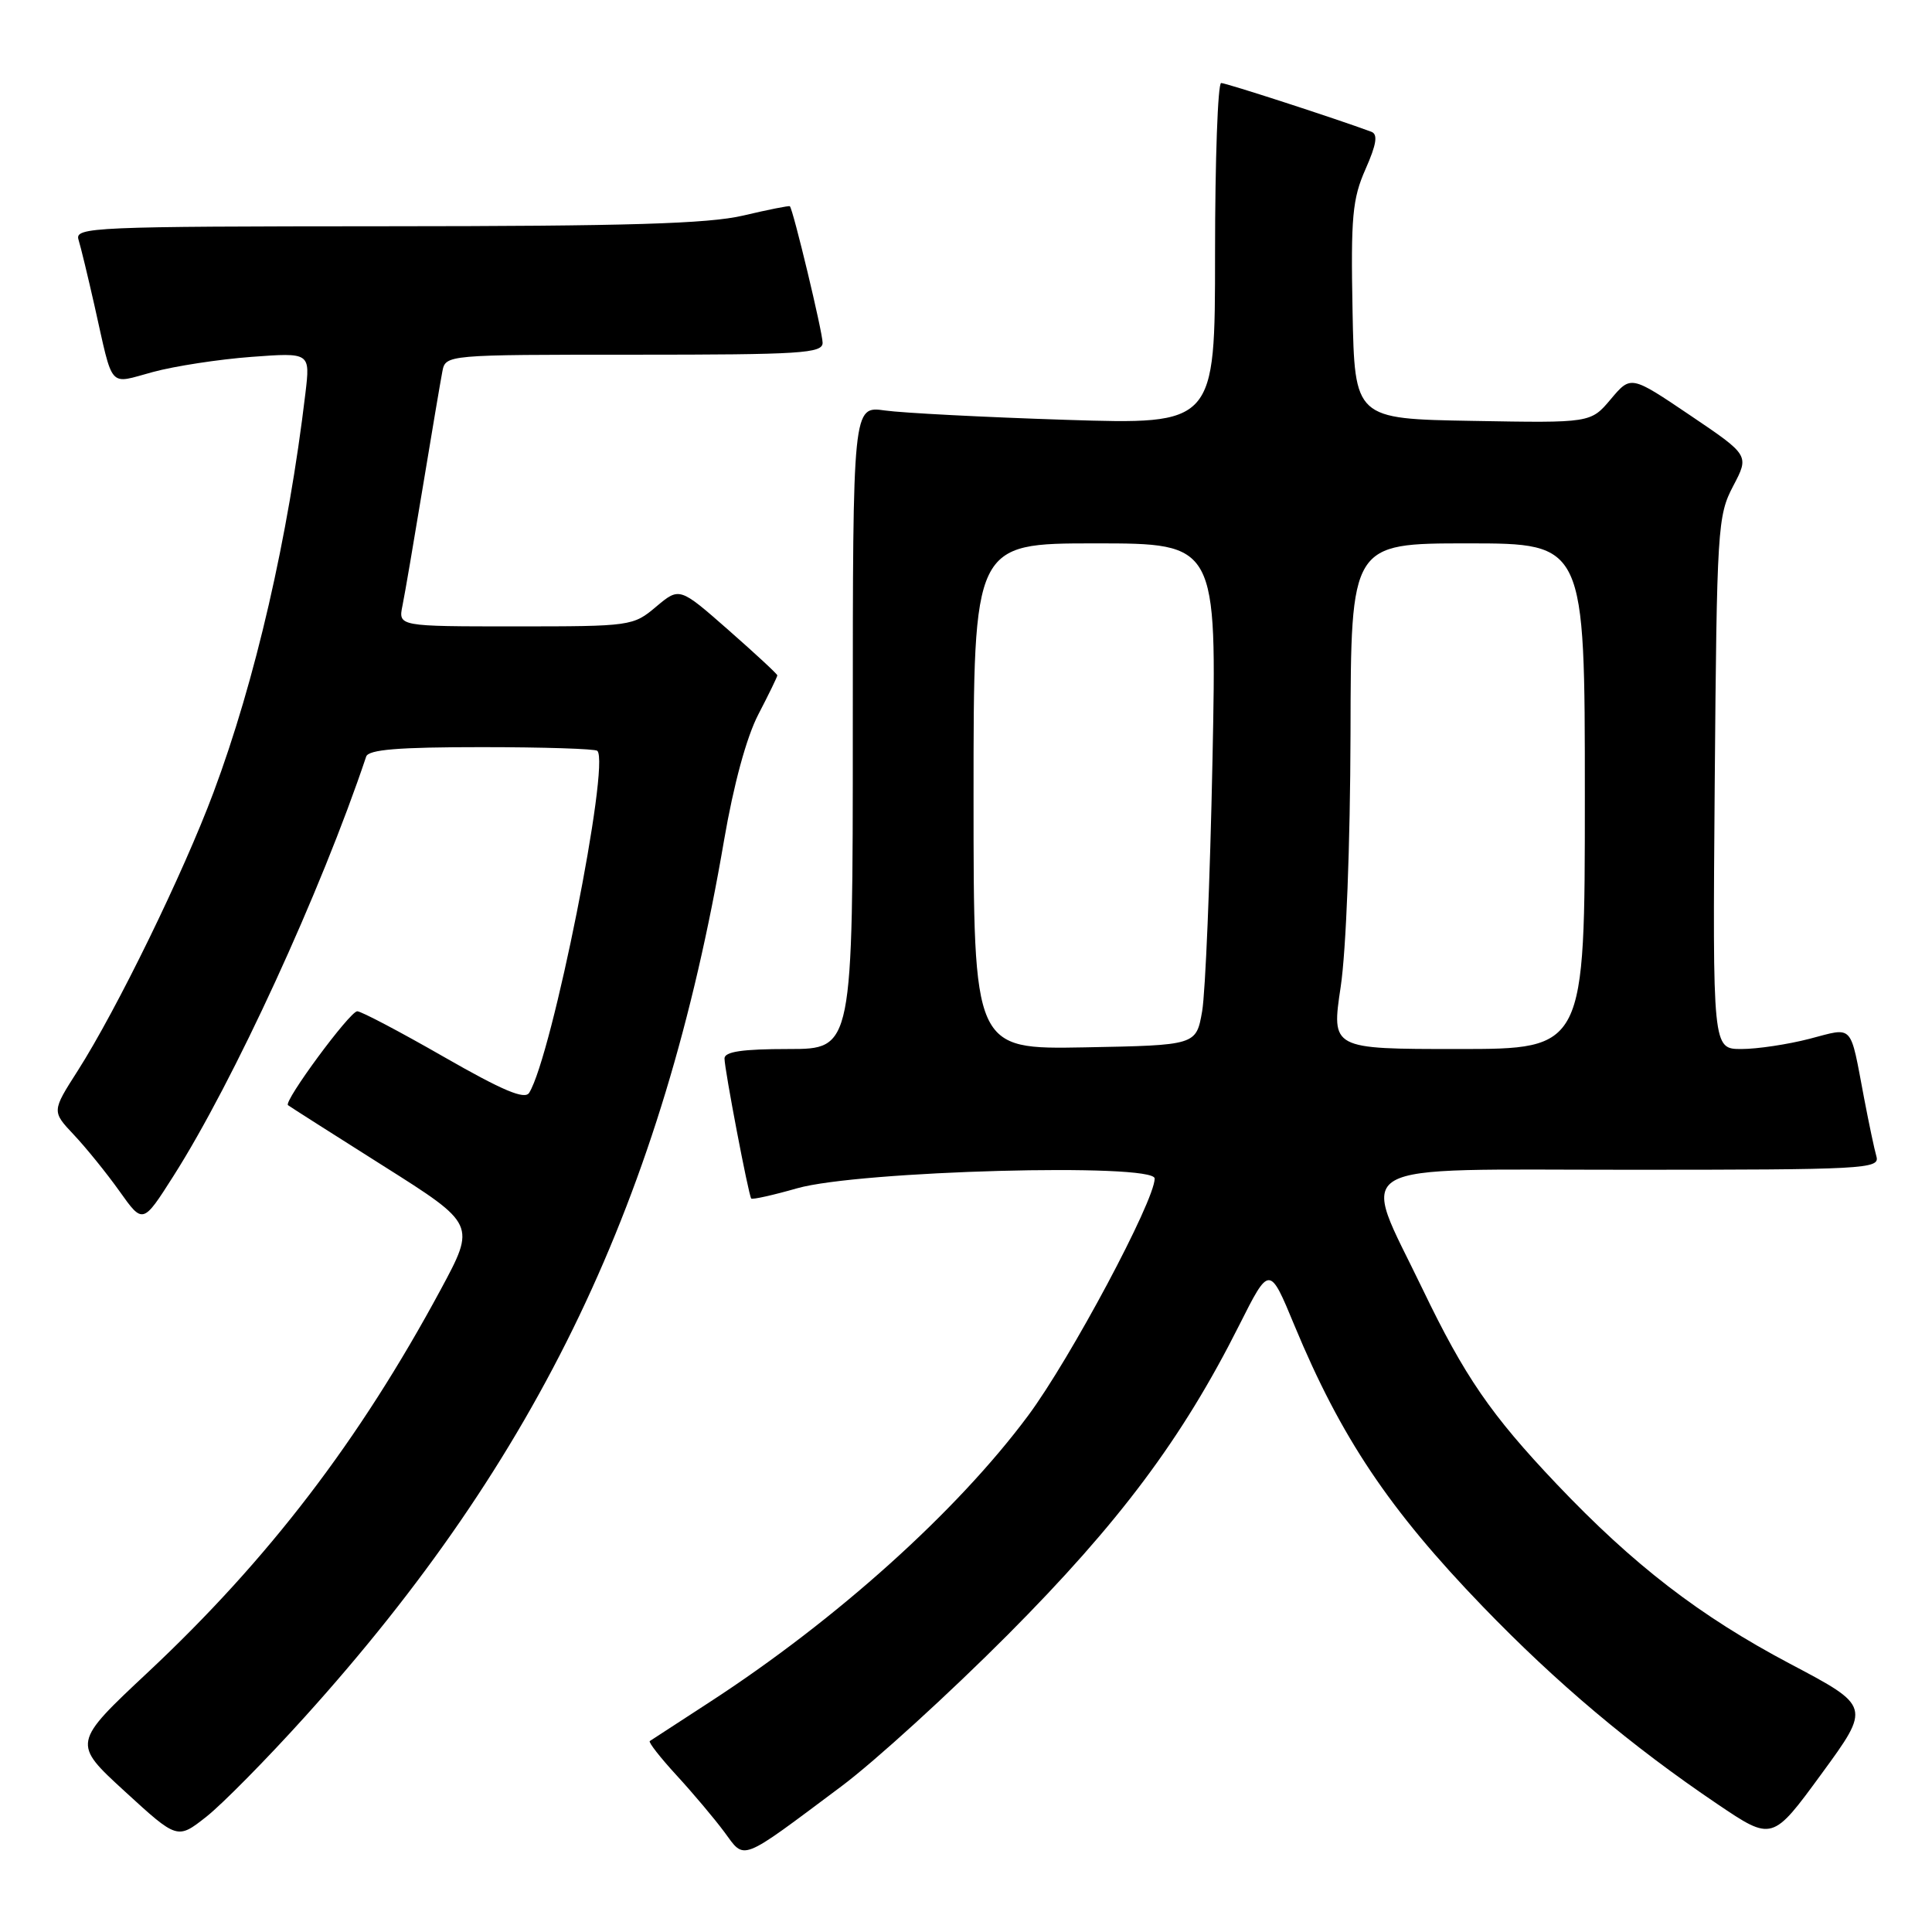 <?xml version="1.0" encoding="UTF-8" standalone="no"?>
<!DOCTYPE svg PUBLIC "-//W3C//DTD SVG 1.1//EN" "http://www.w3.org/Graphics/SVG/1.1/DTD/svg11.dtd" >
<svg xmlns="http://www.w3.org/2000/svg" xmlns:xlink="http://www.w3.org/1999/xlink" version="1.1" viewBox="0 0 256 256">
 <g >
 <path fill="currentColor"
d=" M 111.50 236.69 C 115.90 233.40 125.82 224.36 133.54 216.61 C 148.32 201.76 156.65 190.62 164.19 175.62 C 168.21 167.63 168.21 167.63 171.53 175.65 C 177.69 190.50 184.08 200.03 196.46 212.86 C 206.27 223.03 216.14 231.33 227.55 239.04 C 234.84 243.96 234.84 243.96 241.37 235.03 C 247.89 226.11 247.89 226.11 237.19 220.46 C 225.22 214.13 216.48 207.40 206.25 196.63 C 197.55 187.46 194.08 182.42 188.48 170.77 C 180.20 153.57 177.71 155.00 215.94 155.00 C 247.08 155.00 249.10 154.89 248.64 153.25 C 248.36 152.29 247.63 148.80 247.00 145.50 C 245.10 135.48 245.69 136.11 239.76 137.65 C 236.90 138.39 232.85 139.00 230.75 139.00 C 226.93 139.00 226.93 139.00 227.21 103.75 C 227.49 69.91 227.59 68.34 229.65 64.41 C 231.80 60.33 231.80 60.33 223.95 55.03 C 216.10 49.73 216.10 49.73 213.44 52.89 C 210.78 56.05 210.78 56.05 195.14 55.77 C 179.50 55.50 179.50 55.50 179.22 41.21 C 178.98 28.73 179.20 26.34 180.94 22.41 C 182.40 19.11 182.60 17.79 181.71 17.46 C 177.02 15.72 162.47 11.00 161.81 11.00 C 161.37 11.00 161.00 21.18 161.00 33.63 C 161.00 56.26 161.00 56.26 141.25 55.63 C 130.39 55.28 119.59 54.72 117.25 54.39 C 113.00 53.79 113.00 53.79 113.00 96.39 C 113.00 139.00 113.00 139.00 104.50 139.00 C 98.37 139.00 96.00 139.35 96.00 140.25 C 96.00 141.69 99.18 158.34 99.54 158.81 C 99.68 158.98 102.42 158.37 105.64 157.45 C 113.78 155.13 153.00 154.07 153.00 156.16 C 153.00 159.12 141.83 180.05 136.23 187.58 C 126.80 200.27 110.83 214.63 94.00 225.56 C 89.88 228.24 86.32 230.55 86.10 230.70 C 85.89 230.84 87.48 232.88 89.64 235.23 C 91.80 237.58 94.65 240.96 95.97 242.74 C 98.76 246.52 97.88 246.87 111.50 236.69 Z  M 40.40 227.48 C 71.43 193.12 87.82 158.85 95.94 111.35 C 97.21 103.96 98.91 97.70 100.48 94.67 C 101.87 92.00 103.00 89.67 103.00 89.49 C 103.00 89.31 100.08 86.61 96.52 83.48 C 90.04 77.79 90.04 77.79 86.94 80.39 C 83.90 82.96 83.59 83.00 68.31 83.00 C 52.77 83.00 52.77 83.00 53.33 80.25 C 53.64 78.74 54.85 71.65 56.03 64.50 C 57.21 57.35 58.37 50.49 58.61 49.25 C 59.04 47.00 59.04 47.00 84.02 47.00 C 106.14 47.00 109.00 46.82 109.00 45.42 C 109.00 44.02 105.10 27.77 104.66 27.33 C 104.56 27.23 101.79 27.78 98.49 28.56 C 93.85 29.65 83.18 29.97 51.18 29.98 C 12.30 30.00 9.90 30.10 10.40 31.75 C 10.70 32.71 11.65 36.65 12.52 40.50 C 15.06 51.78 14.28 50.90 20.27 49.29 C 23.15 48.51 29.01 47.61 33.30 47.29 C 41.11 46.71 41.11 46.71 40.47 52.10 C 38.20 71.19 33.83 90.19 28.29 105.00 C 24.30 115.69 15.47 133.78 10.30 141.88 C 6.86 147.26 6.86 147.26 9.80 150.38 C 11.42 152.10 14.14 155.46 15.84 157.85 C 18.93 162.20 18.93 162.20 22.97 155.85 C 30.94 143.33 42.53 118.12 48.52 100.25 C 48.83 99.32 52.80 99.00 63.80 99.00 C 71.98 99.00 78.89 99.22 79.15 99.49 C 80.87 101.20 73.16 139.89 70.12 144.80 C 69.54 145.75 66.63 144.52 58.81 140.04 C 53.02 136.72 47.86 134.00 47.34 134.00 C 46.36 134.00 37.56 145.93 38.16 146.44 C 38.35 146.60 44.02 150.21 50.78 154.48 C 63.05 162.23 63.05 162.23 58.40 170.87 C 47.62 190.87 35.58 206.60 19.66 221.53 C 9.57 230.98 9.57 230.98 16.54 237.37 C 23.50 243.75 23.50 243.75 27.35 240.72 C 29.46 239.05 35.34 233.09 40.40 227.48 Z  M 129.00 105.53 C 129.00 72.00 129.00 72.00 145.12 72.00 C 161.24 72.00 161.24 72.00 160.66 100.75 C 160.34 116.56 159.72 131.53 159.29 134.00 C 158.50 138.50 158.50 138.50 143.75 138.78 C 129.00 139.05 129.00 139.05 129.00 105.53 Z  M 177.65 130.75 C 178.37 125.94 178.91 111.97 178.95 97.25 C 179.00 72.00 179.00 72.00 194.50 72.00 C 210.00 72.00 210.00 72.00 210.00 105.50 C 210.00 139.00 210.00 139.00 193.20 139.00 C 176.41 139.00 176.41 139.00 177.65 130.75 Z "/>
</g>
</svg>